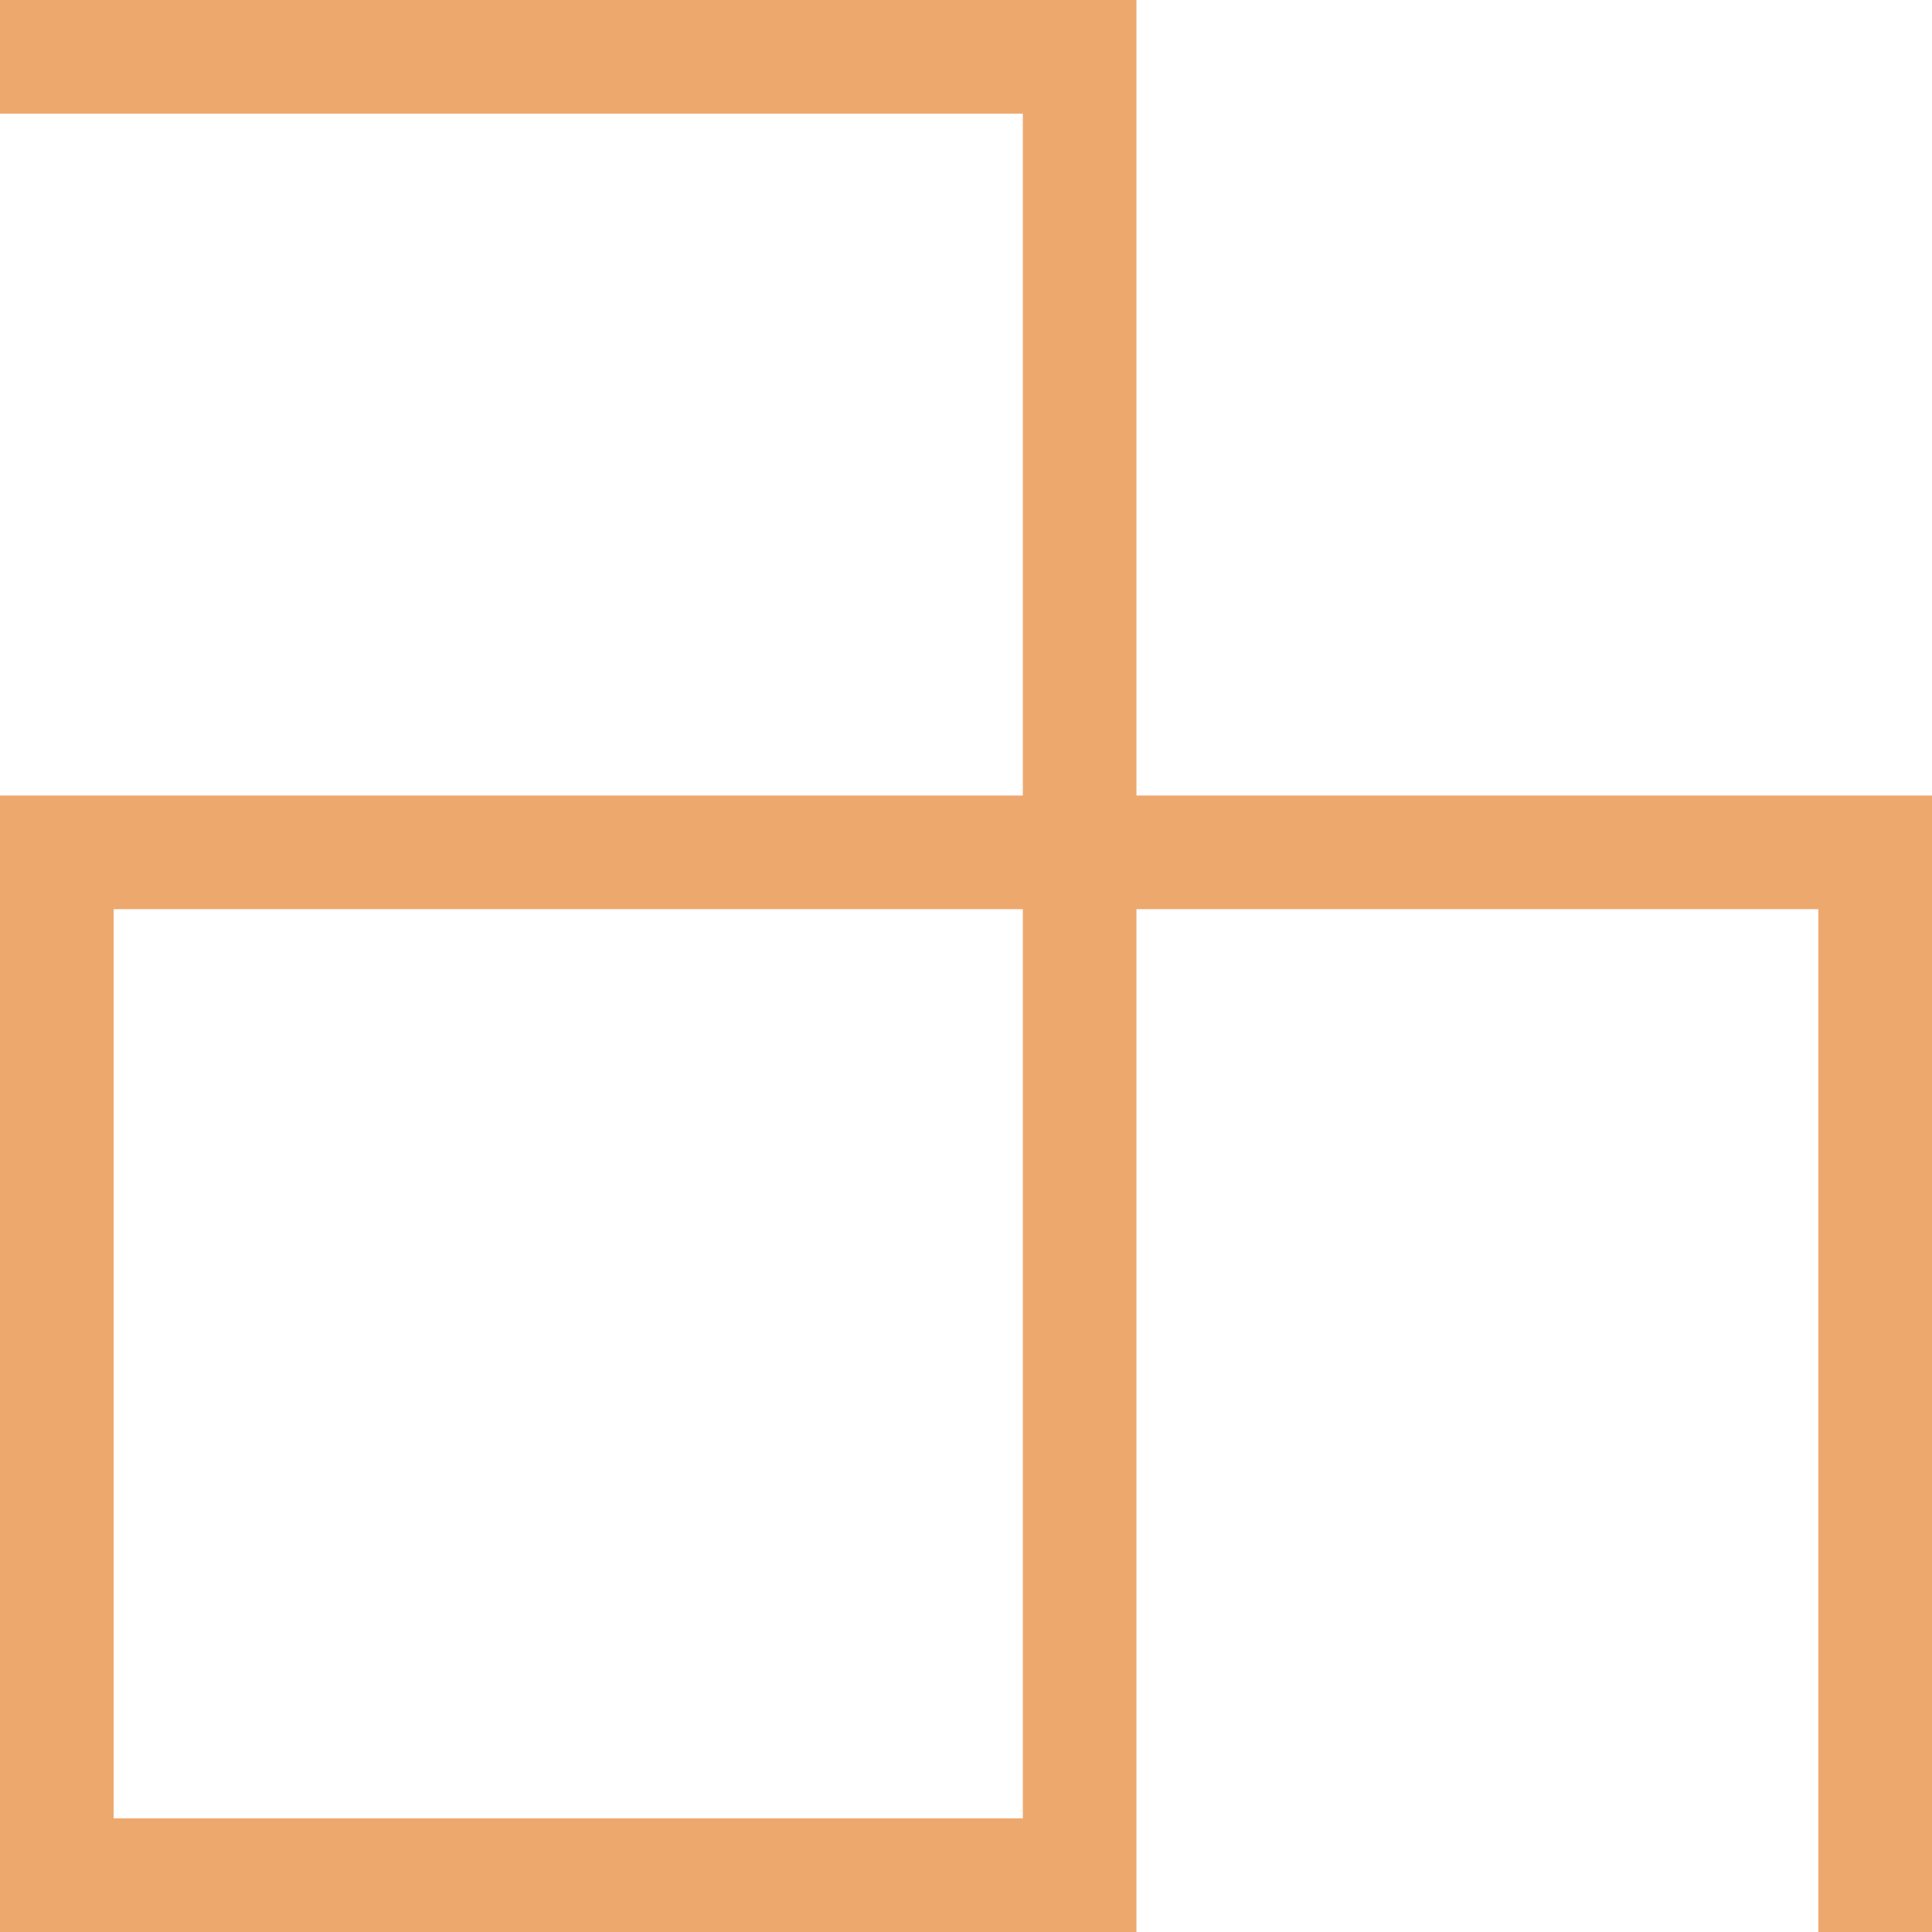 <svg width="17" height="17" viewBox="0 0 17 17" fill="none" xmlns="http://www.w3.org/2000/svg">
<g clip-path="url(#clip0_32_28)">
<path d="M0 17H10L9 16H1V8H9V16L10 17V8H16V17H17V7H10V0H0V1H9V7H0V17Z" fill="#EDA86E"/>
</g>
<defs>
<clipPath id="clip0_32_28">
<rect width="17" height="17" fill="white" transform="matrix(1 0 0 -1 0 17)"/>
</clipPath>
</defs>
</svg>
